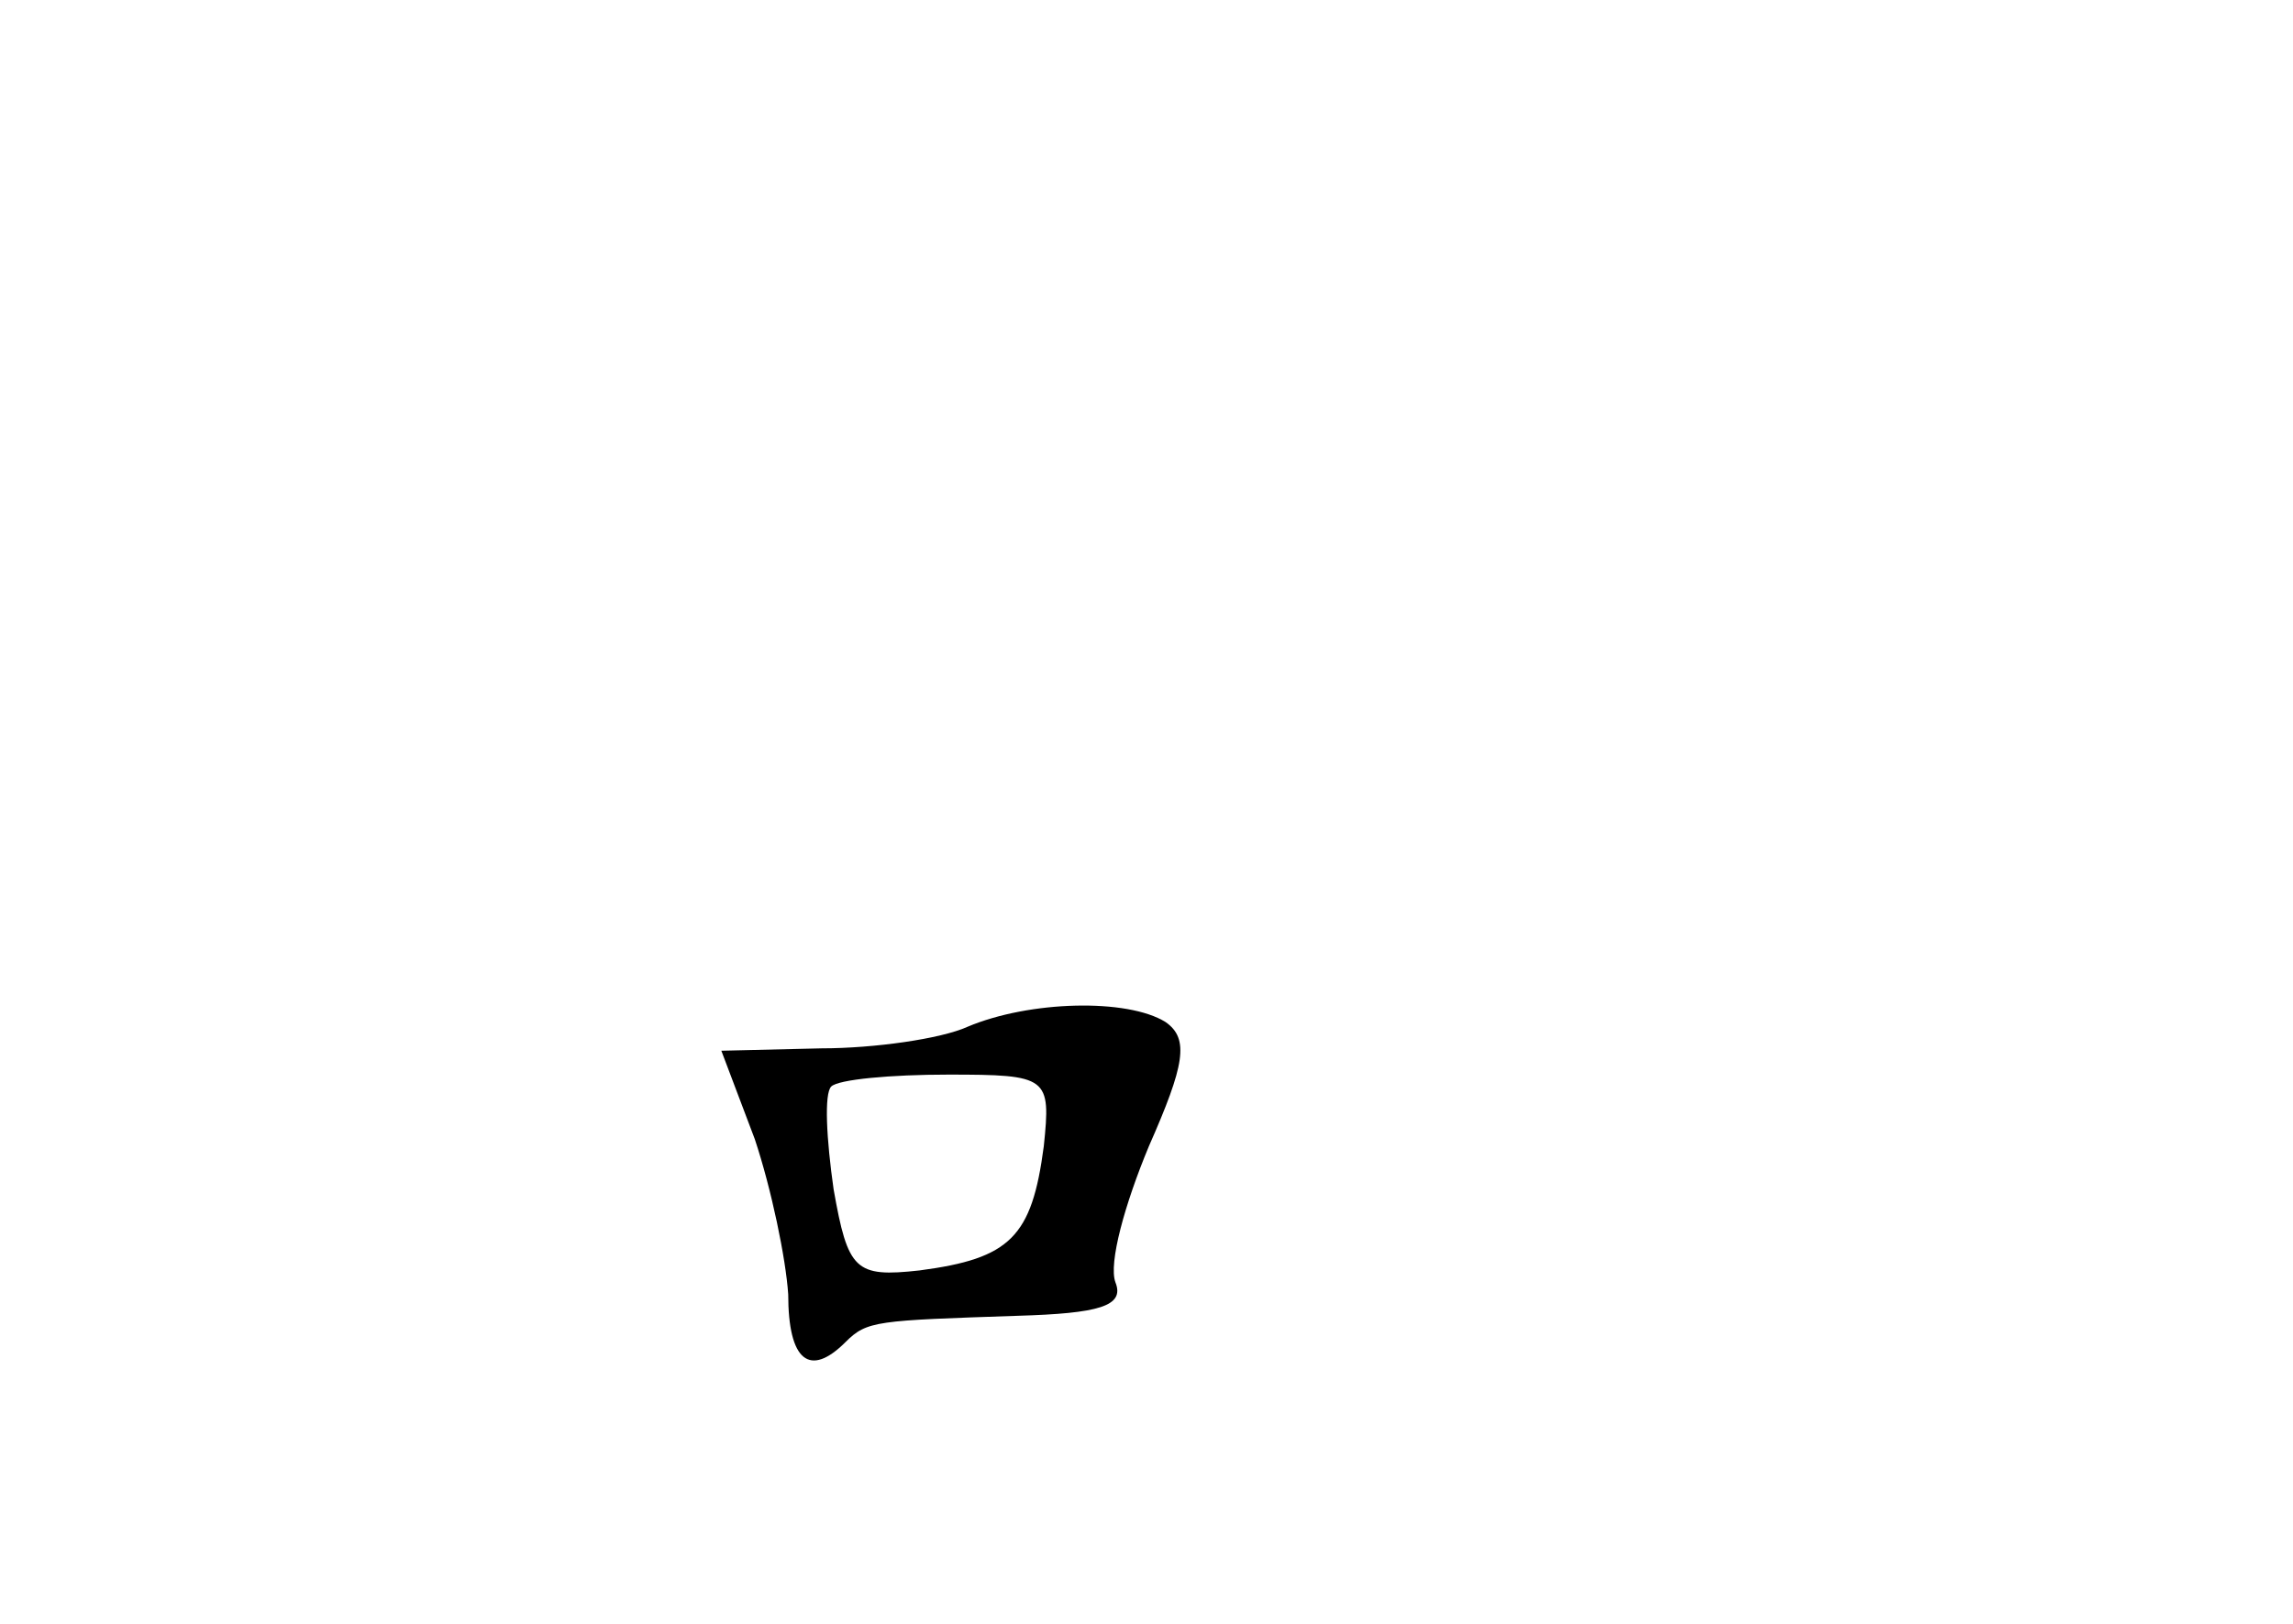 <?xml version="1.0" standalone="no"?>
<!DOCTYPE svg PUBLIC "-//W3C//DTD SVG 20010904//EN"
 "http://www.w3.org/TR/2001/REC-SVG-20010904/DTD/svg10.dtd">
<svg version="1.0" xmlns="http://www.w3.org/2000/svg"
 width="96pt" height="68pt" viewBox="0 0 96 68"
 preserveAspectRatio="xMidYMid meet">
<g transform="translate(0,68) scale(0.1,-0.1)"
fill="#000000" stroke="none">
<path d="M405 250 c-11 -5 -39 -9 -61 -9 l-42 -1 14 -37 c7 -21 13 -50 14 -65
0 -28 9 -35 24 -20 9 9 13 9 72 11 34 1 45 4 41 14 -3 8 4 33 14 57 15 34 17
45 7 52 -16 10 -57 9 -83 -2z m32 -50 c-5 -38 -14 -47 -52 -52 -27 -3 -30 0
-36 34 -3 21 -4 40 -1 43 3 3 25 5 49 5 42 0 43 -1 40 -30z"/>
</g>
</svg>
